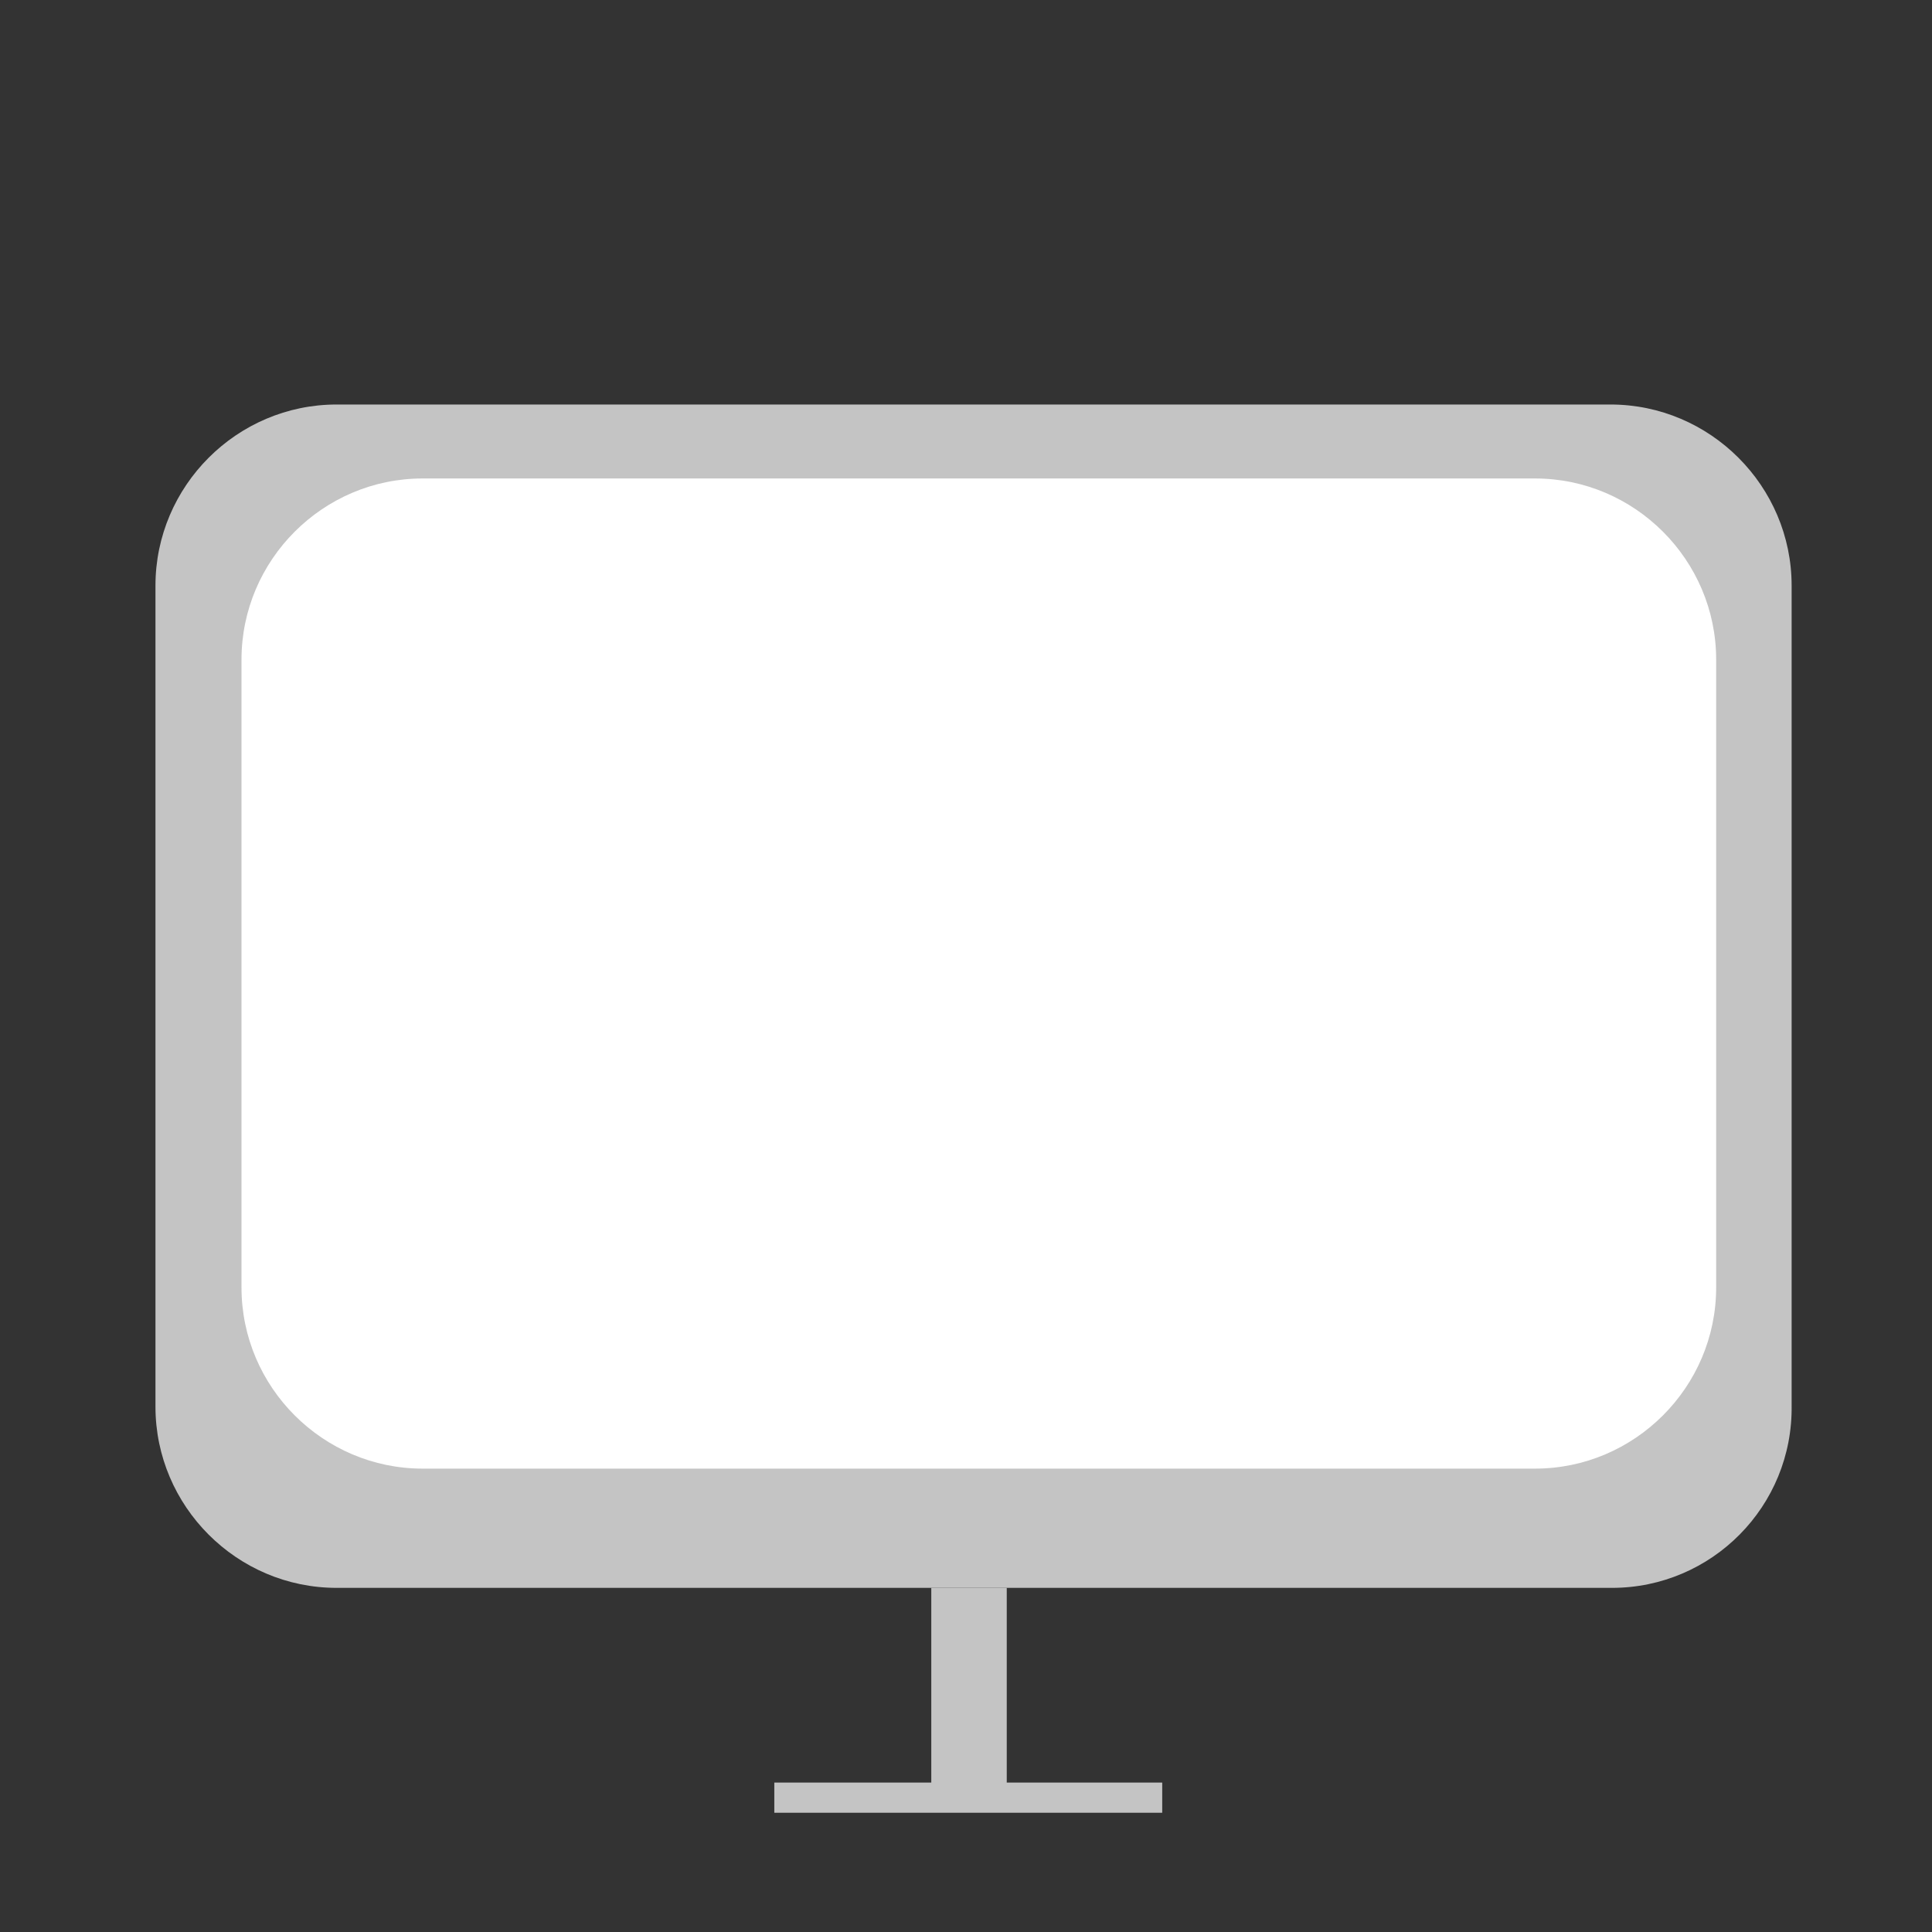 <?xml version="1.0" encoding="utf-8"?>
<!-- Generator: Adobe Illustrator 21.1.0, SVG Export Plug-In . SVG Version: 6.00 Build 0)  -->
<svg version="1.1" id="Layer_1" xmlns="http://www.w3.org/2000/svg" xmlns:xlink="http://www.w3.org/1999/xlink" x="0px" y="0px"
	 viewBox="0 0 128 128" style="enable-background:new 0 0 128 128;" xml:space="preserve">
<rect x="0" y="0" width="128" height="128" fill="#333333" stroke="none"/>
<style type="text/css">
	.st0{fill:#C4C4C4;}
	.st1{fill:#FFFFFF;}
</style>
<path class="st0" d="M106.8,105.2H22.3c-6.6,0-12-5.4-12-12V38.8c0-6.6,5.4-12,12-12h84.4c6.6,0,12,5.4,12,12v54.3
	C118.8,99.8,113.4,105.2,106.8,105.2z"/>
<rect x="61.7" y="105.2" class="st0" width="5" height="13"/>
<rect x="51.3" y="118.1" class="st0" width="25.7" height="2"/>
<path class="st1" d="M101.7,97.3H28c-6.6,0-12-5.4-12-12V43.7c0-6.6,5.4-12,12-12h73.7c6.6,0,12,5.4,12,12v41.6
	C113.7,91.9,108.3,97.3,101.7,97.3z"/>
</svg>
